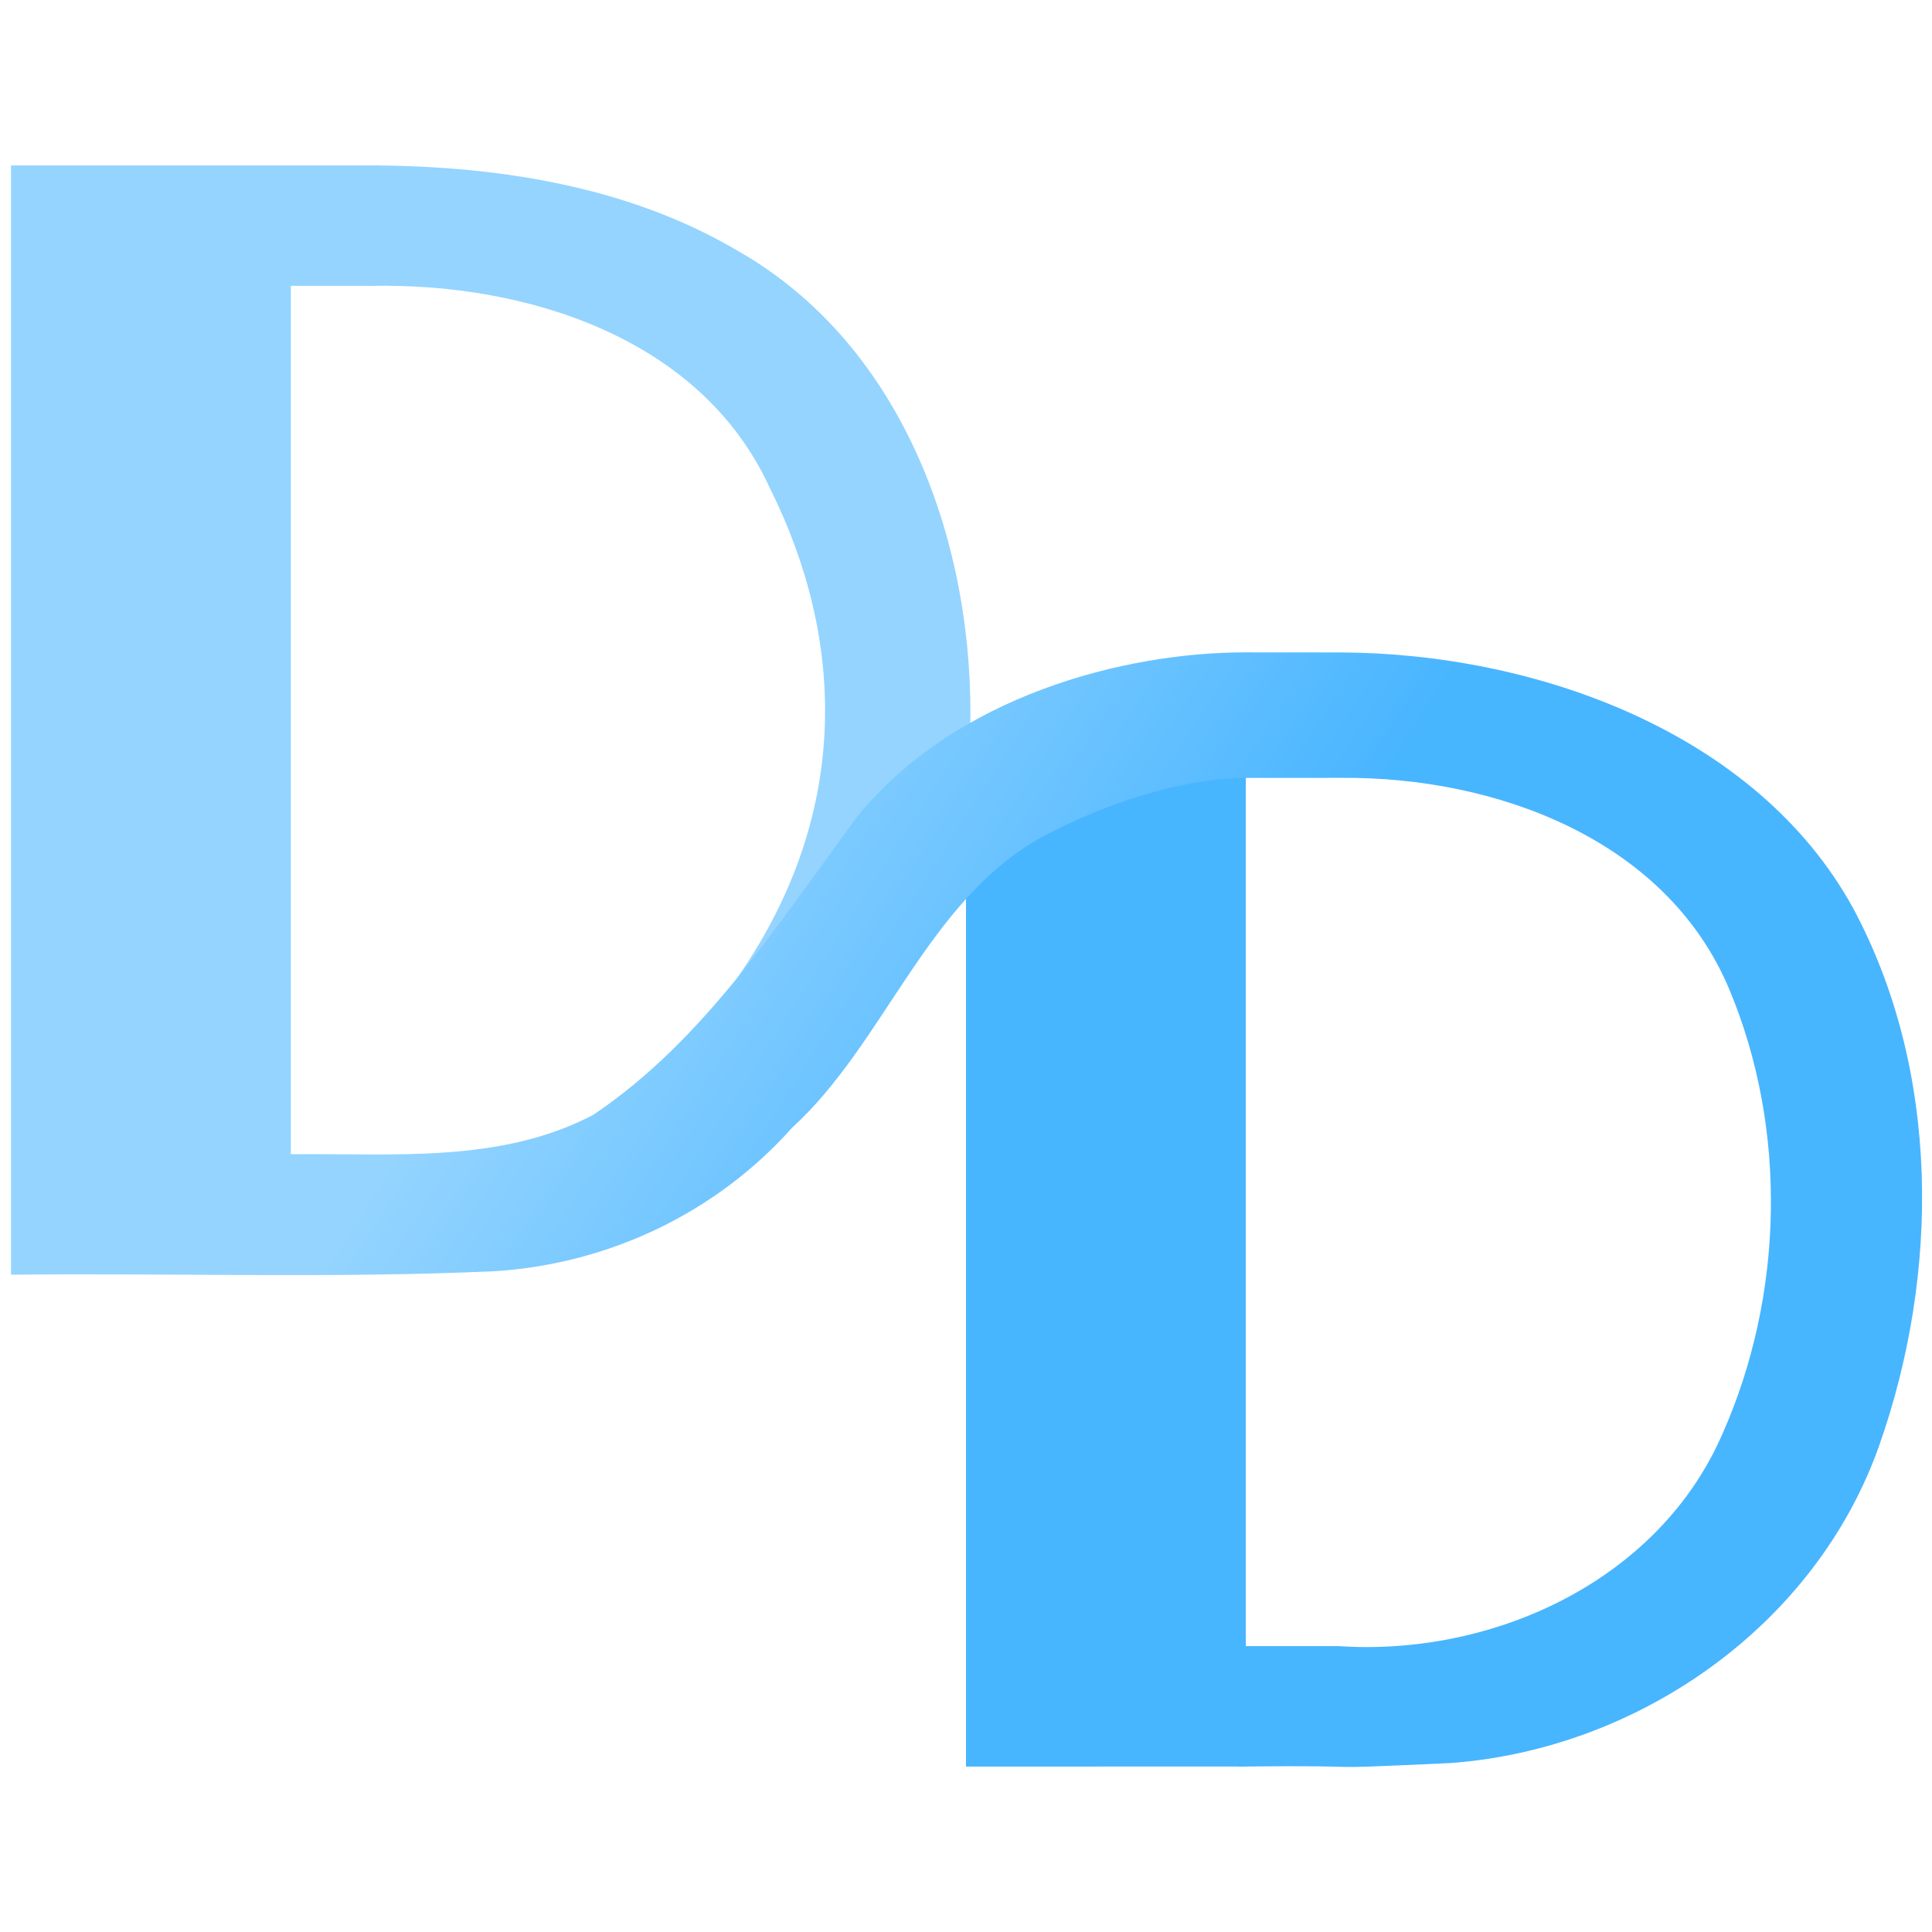 <svg xmlns:rdf="http://www.w3.org/1999/02/22-rdf-syntax-ns#" xmlns="http://www.w3.org/2000/svg" height="400mm" width="400mm" version="1.1" xmlns:cc="http://creativecommons.org/ns#" xmlns:dc="http://purl.org/dc/elements/1.1/" viewBox="0 0 1417.323 1417.323">
	<defs>
		<linearGradient id="linearGradient6529" x1="265.42" gradientUnits="userSpaceOnUse" y1="347.78" gradientTransform="matrix(6.51 0 0 6.51 -708.23 -2478.6)" x2="205.31" y2="309.14">
			<stop stop-color="#48b5ff" offset="0"/>
			<stop stop-color="#94d4ff" offset="1"/>
		</linearGradient>
	</defs>
	<g>
		<path d="m708.66 550.77h205.27v745.14l-205.27 0.064z" fill="#48b5ff"/>
		<path d="m274.2 121.35-2.314 88.371c113-2.394 242.03 37.406 292.66 147.89 54.866 109.5 60.895 237.31-22.909 358.66-37.412 60.663 91.995 12.635 118.93-7.849 60.086-33.968 47.676-112.73 51.145-171.41 3.88-135.09-47.63-283-170.38-352.94-80.07-47.36-175.35-62.18-267.13-62.72z" fill="#94d4ff"/>
	</g>
	<g transform="translate(-130 989.53)">
		<path fill="url(#linearGradient6529)" d="m407.23-868.18h-269.14v813.77c118.51-1.295 237.22 2.849 355.59-2.593 83.267-5.47 161.9-42.881 217.51-105.33 67.841-61.915 98.946-166.22 182.36-212.63 58.621-31.522 114.76-43.908 150.38-43.908 70.414 0 0.016 0.071 70.4-0.023 112.03-0.862 237.66 44.452 284.12 154.76 43.174 102.68 40.218 225.19-4.971 326.74-46.907 107.68-168.12 163-281.43 155.47h-73.667v88.358c118.51-1.295 37.497 2.849 155.87-2.593 138.03-10.226 267.81-100.96 314.38-233.05 44.409-126.15 44.995-274.7-19.288-394.28-71.052-129.26-233.46-186.77-375.4-187.41-69.982-0.086 0 0.011-70.013-0.056-89.663-0.085-213.16 32.169-285.08 120.48-57.818 78.022-111.67 163.78-193.74 218.85-68.459 35.898-147.2 27.958-221.75 28.84v-637.05h61.557"/>
	</g>
</svg>
